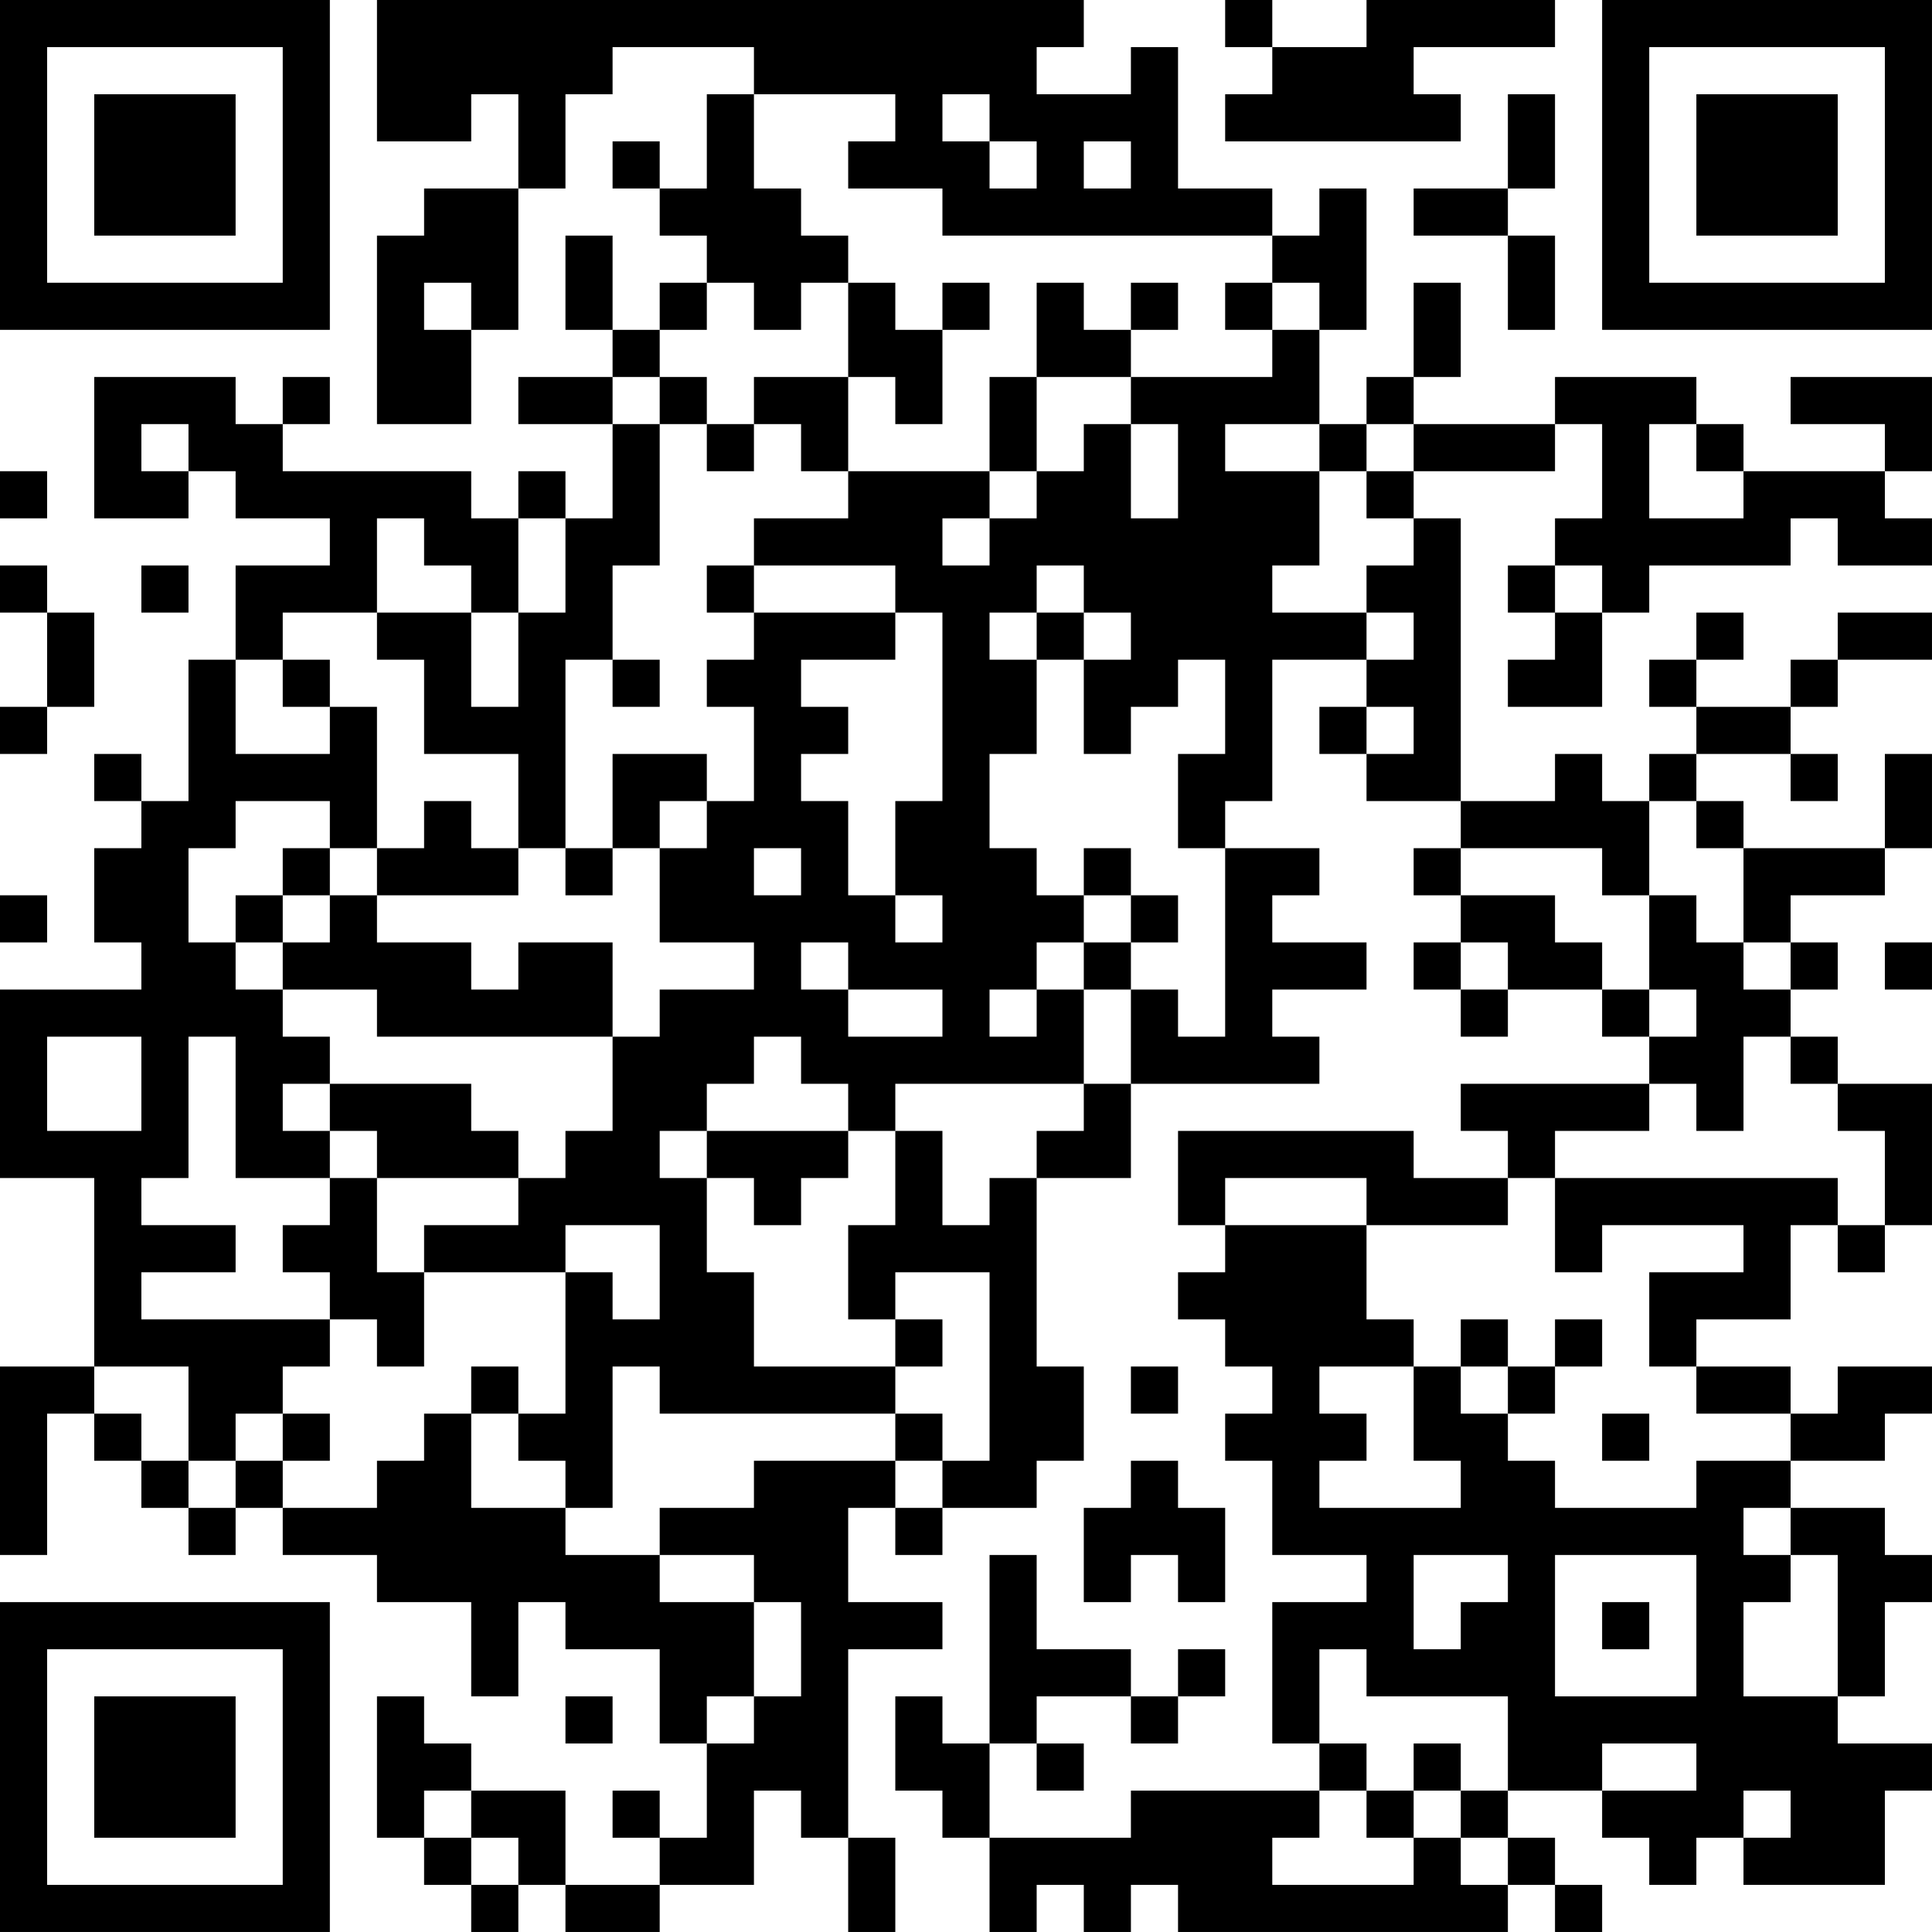 <?xml version="1.0" encoding="UTF-8"?>
<svg xmlns="http://www.w3.org/2000/svg" version="1.1" width="200" height="200" viewBox="0 0 200 200"><rect x="0" y="0" width="200" height="200" fill="#ffffff"/><g transform="scale(4.878)"><g transform="translate(0,0)"><path fill-rule="evenodd" d="M8 0L8 3L10 3L10 2L11 2L11 4L9 4L9 5L8 5L8 9L10 9L10 7L11 7L11 4L12 4L12 2L13 2L13 1L16 1L16 2L15 2L15 4L14 4L14 3L13 3L13 4L14 4L14 5L15 5L15 6L14 6L14 7L13 7L13 5L12 5L12 7L13 7L13 8L11 8L11 9L13 9L13 11L12 11L12 10L11 10L11 11L10 11L10 10L6 10L6 9L7 9L7 8L6 8L6 9L5 9L5 8L2 8L2 11L4 11L4 10L5 10L5 11L7 11L7 12L5 12L5 14L4 14L4 17L3 17L3 16L2 16L2 17L3 17L3 18L2 18L2 20L3 20L3 21L0 21L0 25L2 25L2 29L0 29L0 33L1 33L1 30L2 30L2 31L3 31L3 32L4 32L4 33L5 33L5 32L6 32L6 33L8 33L8 34L10 34L10 36L11 36L11 34L12 34L12 35L14 35L14 37L15 37L15 39L14 39L14 38L13 38L13 39L14 39L14 40L12 40L12 38L10 38L10 37L9 37L9 36L8 36L8 39L9 39L9 40L10 40L10 41L11 41L11 40L12 40L12 41L14 41L14 40L16 40L16 38L17 38L17 39L18 39L18 41L19 41L19 39L18 39L18 35L20 35L20 34L18 34L18 32L19 32L19 33L20 33L20 32L22 32L22 31L23 31L23 29L22 29L22 25L24 25L24 23L28 23L28 22L27 22L27 21L29 21L29 20L27 20L27 19L28 19L28 18L26 18L26 17L27 17L27 14L29 14L29 15L28 15L28 16L29 16L29 17L31 17L31 18L30 18L30 19L31 19L31 20L30 20L30 21L31 21L31 22L32 22L32 21L34 21L34 22L35 22L35 23L31 23L31 24L32 24L32 25L30 25L30 24L25 24L25 26L26 26L26 27L25 27L25 28L26 28L26 29L27 29L27 30L26 30L26 31L27 31L27 33L29 33L29 34L27 34L27 37L28 37L28 38L24 38L24 39L21 39L21 37L22 37L22 38L23 38L23 37L22 37L22 36L24 36L24 37L25 37L25 36L26 36L26 35L25 35L25 36L24 36L24 35L22 35L22 33L21 33L21 37L20 37L20 36L19 36L19 38L20 38L20 39L21 39L21 41L22 41L22 40L23 40L23 41L24 41L24 40L25 40L25 41L32 41L32 40L33 40L33 41L34 41L34 40L33 40L33 39L32 39L32 38L34 38L34 39L35 39L35 40L36 40L36 39L37 39L37 40L40 40L40 38L41 38L41 37L39 37L39 36L40 36L40 34L41 34L41 33L40 33L40 32L38 32L38 31L40 31L40 30L41 30L41 29L39 29L39 30L38 30L38 29L36 29L36 28L38 28L38 26L39 26L39 27L40 27L40 26L41 26L41 23L39 23L39 22L38 22L38 21L39 21L39 20L38 20L38 19L40 19L40 18L41 18L41 16L40 16L40 18L37 18L37 17L36 17L36 16L38 16L38 17L39 17L39 16L38 16L38 15L39 15L39 14L41 14L41 13L39 13L39 14L38 14L38 15L36 15L36 14L37 14L37 13L36 13L36 14L35 14L35 15L36 15L36 16L35 16L35 17L34 17L34 16L33 16L33 17L31 17L31 11L30 11L30 10L33 10L33 9L34 9L34 11L33 11L33 12L32 12L32 13L33 13L33 14L32 14L32 15L34 15L34 13L35 13L35 12L38 12L38 11L39 11L39 12L41 12L41 11L40 11L40 10L41 10L41 8L38 8L38 9L40 9L40 10L37 10L37 9L36 9L36 8L33 8L33 9L30 9L30 8L31 8L31 6L30 6L30 8L29 8L29 9L28 9L28 7L29 7L29 4L28 4L28 5L27 5L27 4L25 4L25 1L24 1L24 2L22 2L22 1L23 1L23 0ZM26 0L26 1L27 1L27 2L26 2L26 3L31 3L31 2L30 2L30 1L33 1L33 0L29 0L29 1L27 1L27 0ZM16 2L16 4L17 4L17 5L18 5L18 6L17 6L17 7L16 7L16 6L15 6L15 7L14 7L14 8L13 8L13 9L14 9L14 12L13 12L13 14L12 14L12 18L11 18L11 16L9 16L9 14L8 14L8 13L10 13L10 15L11 15L11 13L12 13L12 11L11 11L11 13L10 13L10 12L9 12L9 11L8 11L8 13L6 13L6 14L5 14L5 16L7 16L7 15L8 15L8 18L7 18L7 17L5 17L5 18L4 18L4 20L5 20L5 21L6 21L6 22L7 22L7 23L6 23L6 24L7 24L7 25L5 25L5 22L4 22L4 25L3 25L3 26L5 26L5 27L3 27L3 28L7 28L7 29L6 29L6 30L5 30L5 31L4 31L4 29L2 29L2 30L3 30L3 31L4 31L4 32L5 32L5 31L6 31L6 32L8 32L8 31L9 31L9 30L10 30L10 32L12 32L12 33L14 33L14 34L16 34L16 36L15 36L15 37L16 37L16 36L17 36L17 34L16 34L16 33L14 33L14 32L16 32L16 31L19 31L19 32L20 32L20 31L21 31L21 27L19 27L19 28L18 28L18 26L19 26L19 24L20 24L20 26L21 26L21 25L22 25L22 24L23 24L23 23L24 23L24 21L25 21L25 22L26 22L26 18L25 18L25 16L26 16L26 14L25 14L25 15L24 15L24 16L23 16L23 14L24 14L24 13L23 13L23 12L22 12L22 13L21 13L21 14L22 14L22 16L21 16L21 18L22 18L22 19L23 19L23 20L22 20L22 21L21 21L21 22L22 22L22 21L23 21L23 23L19 23L19 24L18 24L18 23L17 23L17 22L16 22L16 23L15 23L15 24L14 24L14 25L15 25L15 27L16 27L16 29L19 29L19 30L14 30L14 29L13 29L13 32L12 32L12 31L11 31L11 30L12 30L12 27L13 27L13 28L14 28L14 26L12 26L12 27L9 27L9 26L11 26L11 25L12 25L12 24L13 24L13 22L14 22L14 21L16 21L16 20L14 20L14 18L15 18L15 17L16 17L16 15L15 15L15 14L16 14L16 13L19 13L19 14L17 14L17 15L18 15L18 16L17 16L17 17L18 17L18 19L19 19L19 20L20 20L20 19L19 19L19 17L20 17L20 13L19 13L19 12L16 12L16 11L18 11L18 10L21 10L21 11L20 11L20 12L21 12L21 11L22 11L22 10L23 10L23 9L24 9L24 11L25 11L25 9L24 9L24 8L27 8L27 7L28 7L28 6L27 6L27 5L20 5L20 4L18 4L18 3L19 3L19 2ZM20 2L20 3L21 3L21 4L22 4L22 3L21 3L21 2ZM32 2L32 4L30 4L30 5L32 5L32 7L33 7L33 5L32 5L32 4L33 4L33 2ZM23 3L23 4L24 4L24 3ZM9 6L9 7L10 7L10 6ZM18 6L18 8L16 8L16 9L15 9L15 8L14 8L14 9L15 9L15 10L16 10L16 9L17 9L17 10L18 10L18 8L19 8L19 9L20 9L20 7L21 7L21 6L20 6L20 7L19 7L19 6ZM22 6L22 8L21 8L21 10L22 10L22 8L24 8L24 7L25 7L25 6L24 6L24 7L23 7L23 6ZM26 6L26 7L27 7L27 6ZM3 9L3 10L4 10L4 9ZM26 9L26 10L28 10L28 12L27 12L27 13L29 13L29 14L30 14L30 13L29 13L29 12L30 12L30 11L29 11L29 10L30 10L30 9L29 9L29 10L28 10L28 9ZM35 9L35 11L37 11L37 10L36 10L36 9ZM0 10L0 11L1 11L1 10ZM0 12L0 13L1 13L1 15L0 15L0 16L1 16L1 15L2 15L2 13L1 13L1 12ZM3 12L3 13L4 13L4 12ZM15 12L15 13L16 13L16 12ZM33 12L33 13L34 13L34 12ZM22 13L22 14L23 14L23 13ZM6 14L6 15L7 15L7 14ZM13 14L13 15L14 15L14 14ZM29 15L29 16L30 16L30 15ZM13 16L13 18L12 18L12 19L13 19L13 18L14 18L14 17L15 17L15 16ZM9 17L9 18L8 18L8 19L7 19L7 18L6 18L6 19L5 19L5 20L6 20L6 21L8 21L8 22L13 22L13 20L11 20L11 21L10 21L10 20L8 20L8 19L11 19L11 18L10 18L10 17ZM35 17L35 19L34 19L34 18L31 18L31 19L33 19L33 20L34 20L34 21L35 21L35 22L36 22L36 21L35 21L35 19L36 19L36 20L37 20L37 21L38 21L38 20L37 20L37 18L36 18L36 17ZM16 18L16 19L17 19L17 18ZM23 18L23 19L24 19L24 20L23 20L23 21L24 21L24 20L25 20L25 19L24 19L24 18ZM0 19L0 20L1 20L1 19ZM6 19L6 20L7 20L7 19ZM17 20L17 21L18 21L18 22L20 22L20 21L18 21L18 20ZM31 20L31 21L32 21L32 20ZM40 20L40 21L41 21L41 20ZM1 22L1 24L3 24L3 22ZM37 22L37 24L36 24L36 23L35 23L35 24L33 24L33 25L32 25L32 26L29 26L29 25L26 25L26 26L29 26L29 28L30 28L30 29L28 29L28 30L29 30L29 31L28 31L28 32L31 32L31 31L30 31L30 29L31 29L31 30L32 30L32 31L33 31L33 32L36 32L36 31L38 31L38 30L36 30L36 29L35 29L35 27L37 27L37 26L34 26L34 27L33 27L33 25L39 25L39 26L40 26L40 24L39 24L39 23L38 23L38 22ZM7 23L7 24L8 24L8 25L7 25L7 26L6 26L6 27L7 27L7 28L8 28L8 29L9 29L9 27L8 27L8 25L11 25L11 24L10 24L10 23ZM15 24L15 25L16 25L16 26L17 26L17 25L18 25L18 24ZM19 28L19 29L20 29L20 28ZM31 28L31 29L32 29L32 30L33 30L33 29L34 29L34 28L33 28L33 29L32 29L32 28ZM10 29L10 30L11 30L11 29ZM24 29L24 30L25 30L25 29ZM6 30L6 31L7 31L7 30ZM19 30L19 31L20 31L20 30ZM34 30L34 31L35 31L35 30ZM24 31L24 32L23 32L23 34L24 34L24 33L25 33L25 34L26 34L26 32L25 32L25 31ZM37 32L37 33L38 33L38 34L37 34L37 36L39 36L39 33L38 33L38 32ZM30 33L30 35L31 35L31 34L32 34L32 33ZM33 33L33 36L36 36L36 33ZM34 34L34 35L35 35L35 34ZM28 35L28 37L29 37L29 38L28 38L28 39L27 39L27 40L30 40L30 39L31 39L31 40L32 40L32 39L31 39L31 38L32 38L32 36L29 36L29 35ZM12 36L12 37L13 37L13 36ZM30 37L30 38L29 38L29 39L30 39L30 38L31 38L31 37ZM34 37L34 38L36 38L36 37ZM9 38L9 39L10 39L10 40L11 40L11 39L10 39L10 38ZM37 38L37 39L38 39L38 38ZM0 0L0 7L7 7L7 0ZM1 1L1 6L6 6L6 1ZM2 2L2 5L5 5L5 2ZM34 0L34 7L41 7L41 0ZM35 1L35 6L40 6L40 1ZM36 2L36 5L39 5L39 2ZM0 34L0 41L7 41L7 34ZM1 35L1 40L6 40L6 35ZM2 36L2 39L5 39L5 36Z" fill="#000000"/></g></g></svg>
